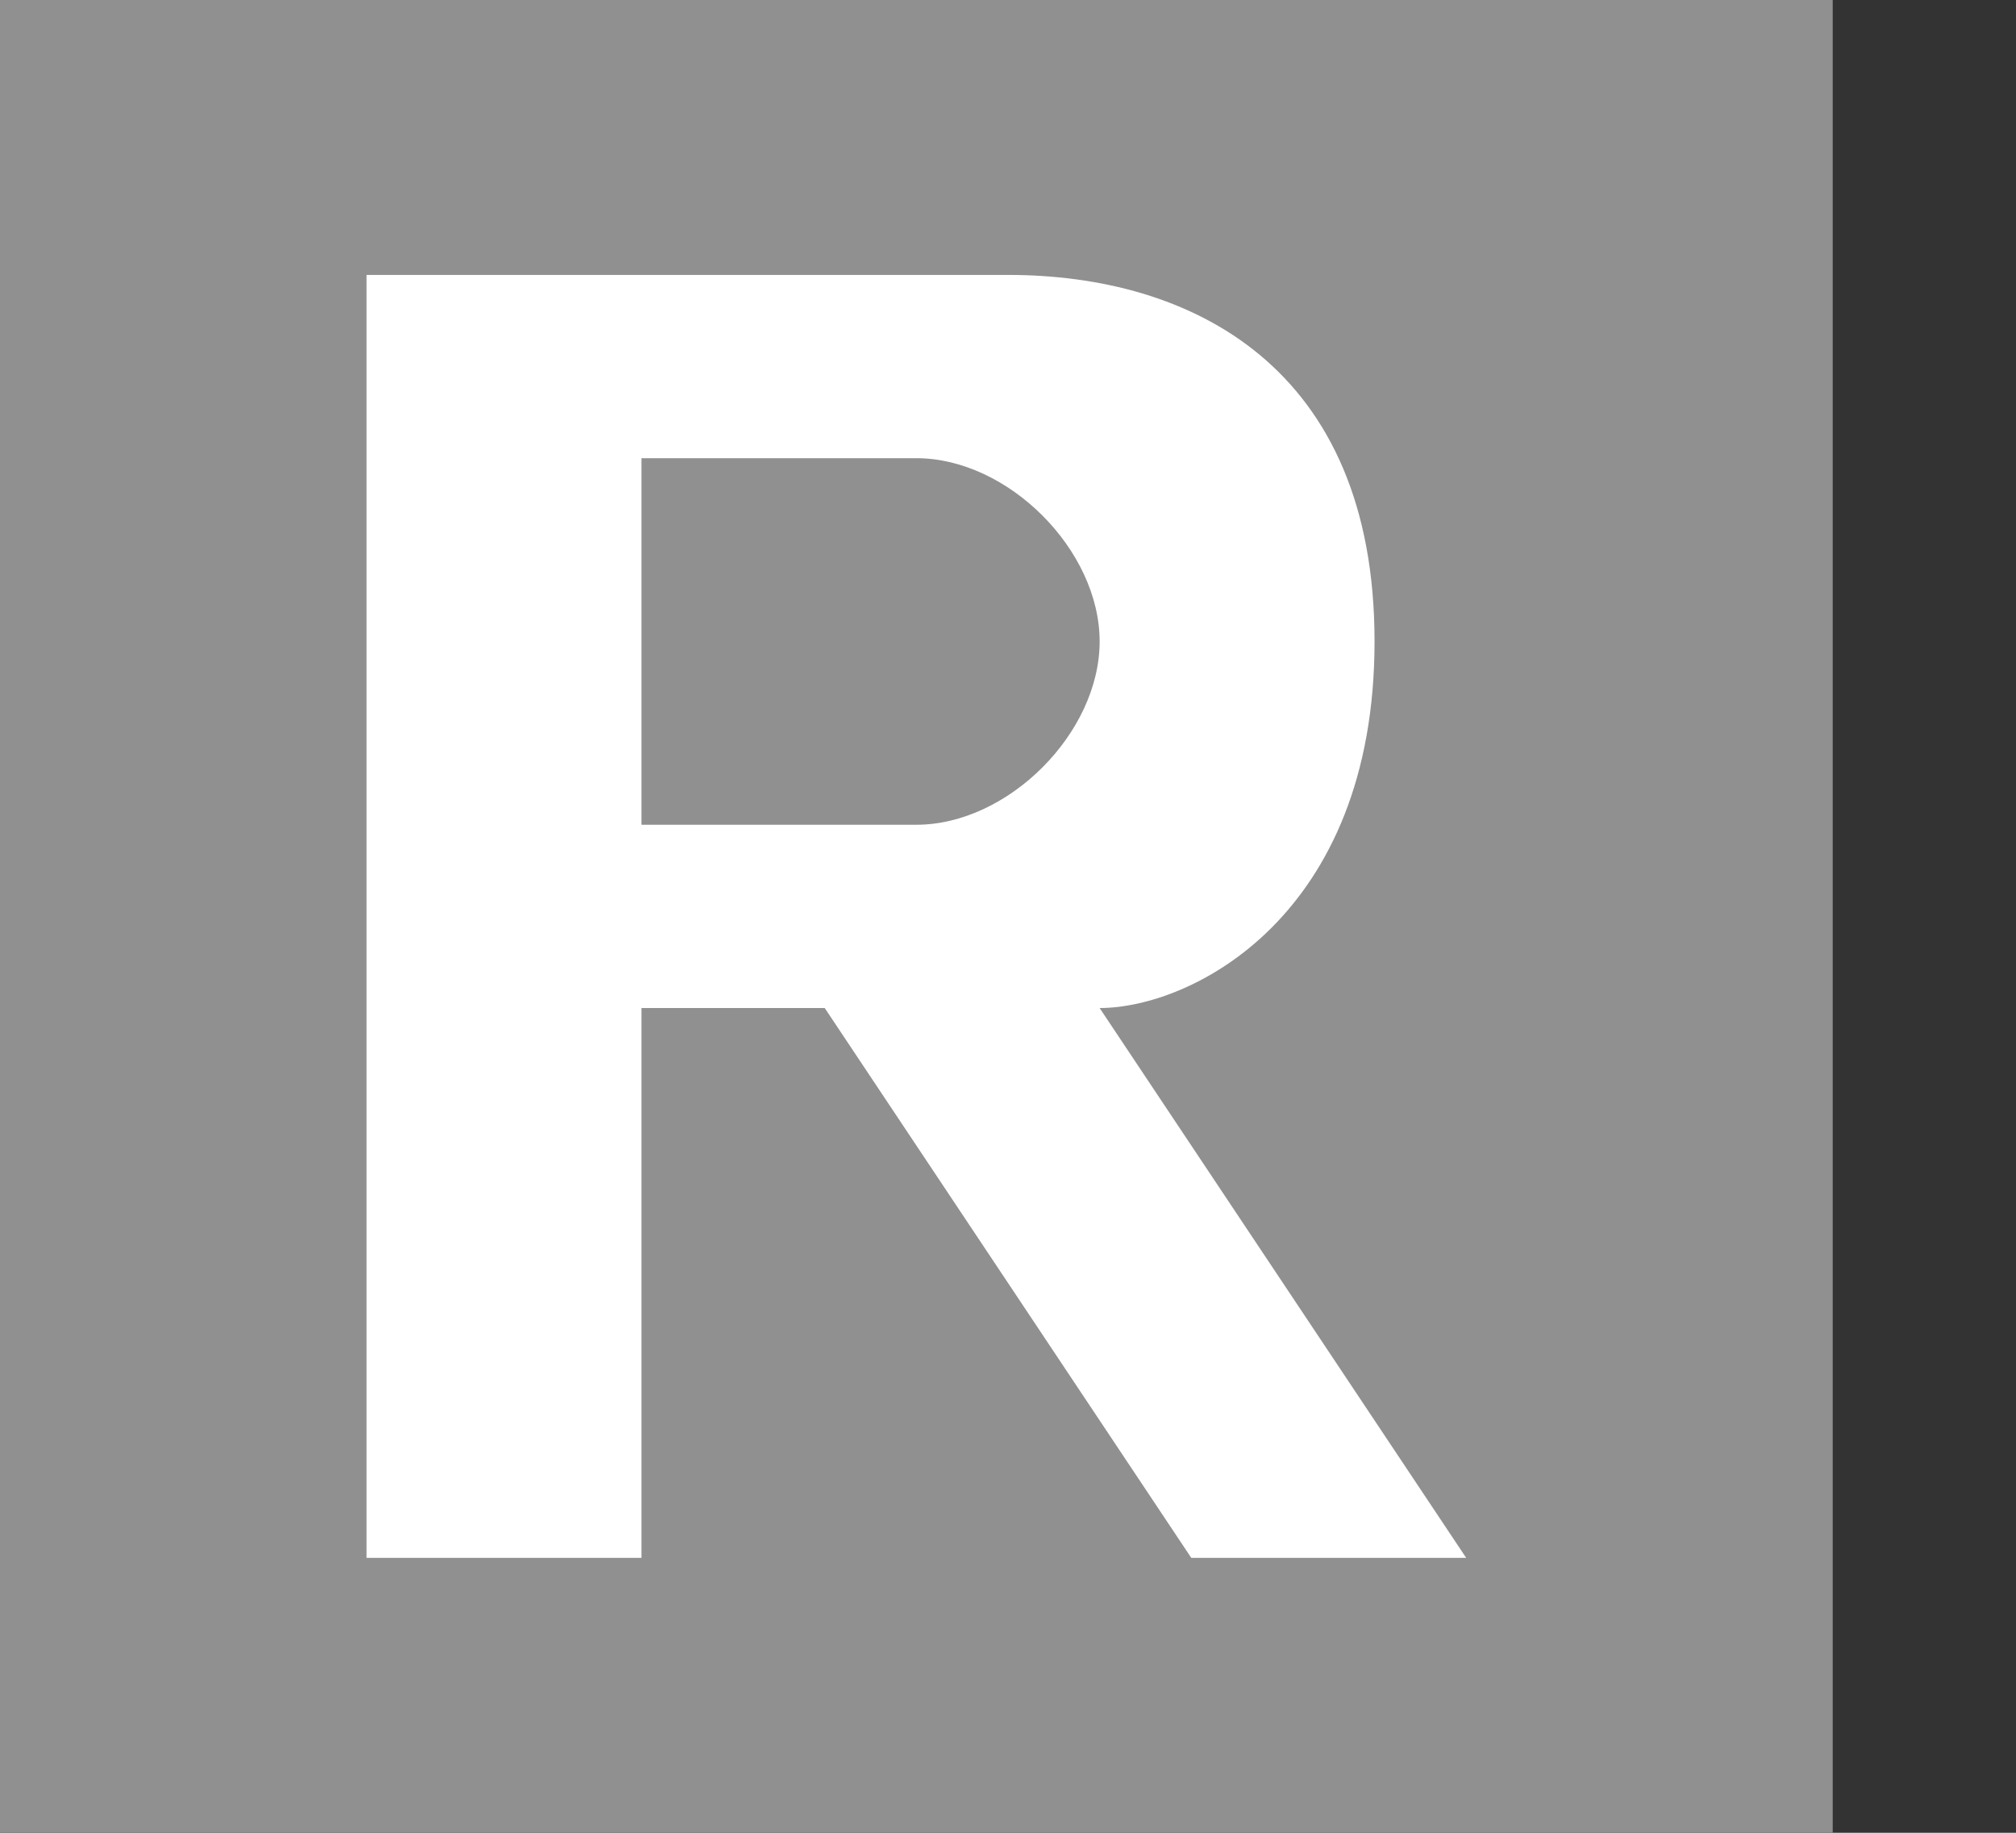 <?xml version="1.0" encoding="UTF-8" standalone="no"?>
<svg
        xmlns:dc="http://purl.org/dc/elements/1.1/"
        xmlns:cc="http://creativecommons.org/ns#"
        xmlns:rdf="http://www.w3.org/1999/02/22-rdf-syntax-ns#"
        xmlns:svg="http://www.w3.org/2000/svg"
        xmlns="http://www.w3.org/2000/svg"
        version="1.1"
        viewBox="0 0 22 20">
    <rect x="0" y="0" width="22" height="20" fill="#333333" stroke="none"/>
    <rect style="fill:#8F908F;" width="20" height="20"/>
    <g>
        <path style="fill:#ffffff;"
              d="M4,17V3h7c2,0,4,1,4,4s-2,4-3,4l4,6h-3l-4-6H7v6H4z M7,9h3c1,0,2-1,2-2s-1-2-2-2H7V9z"/>
    </g>
</svg>